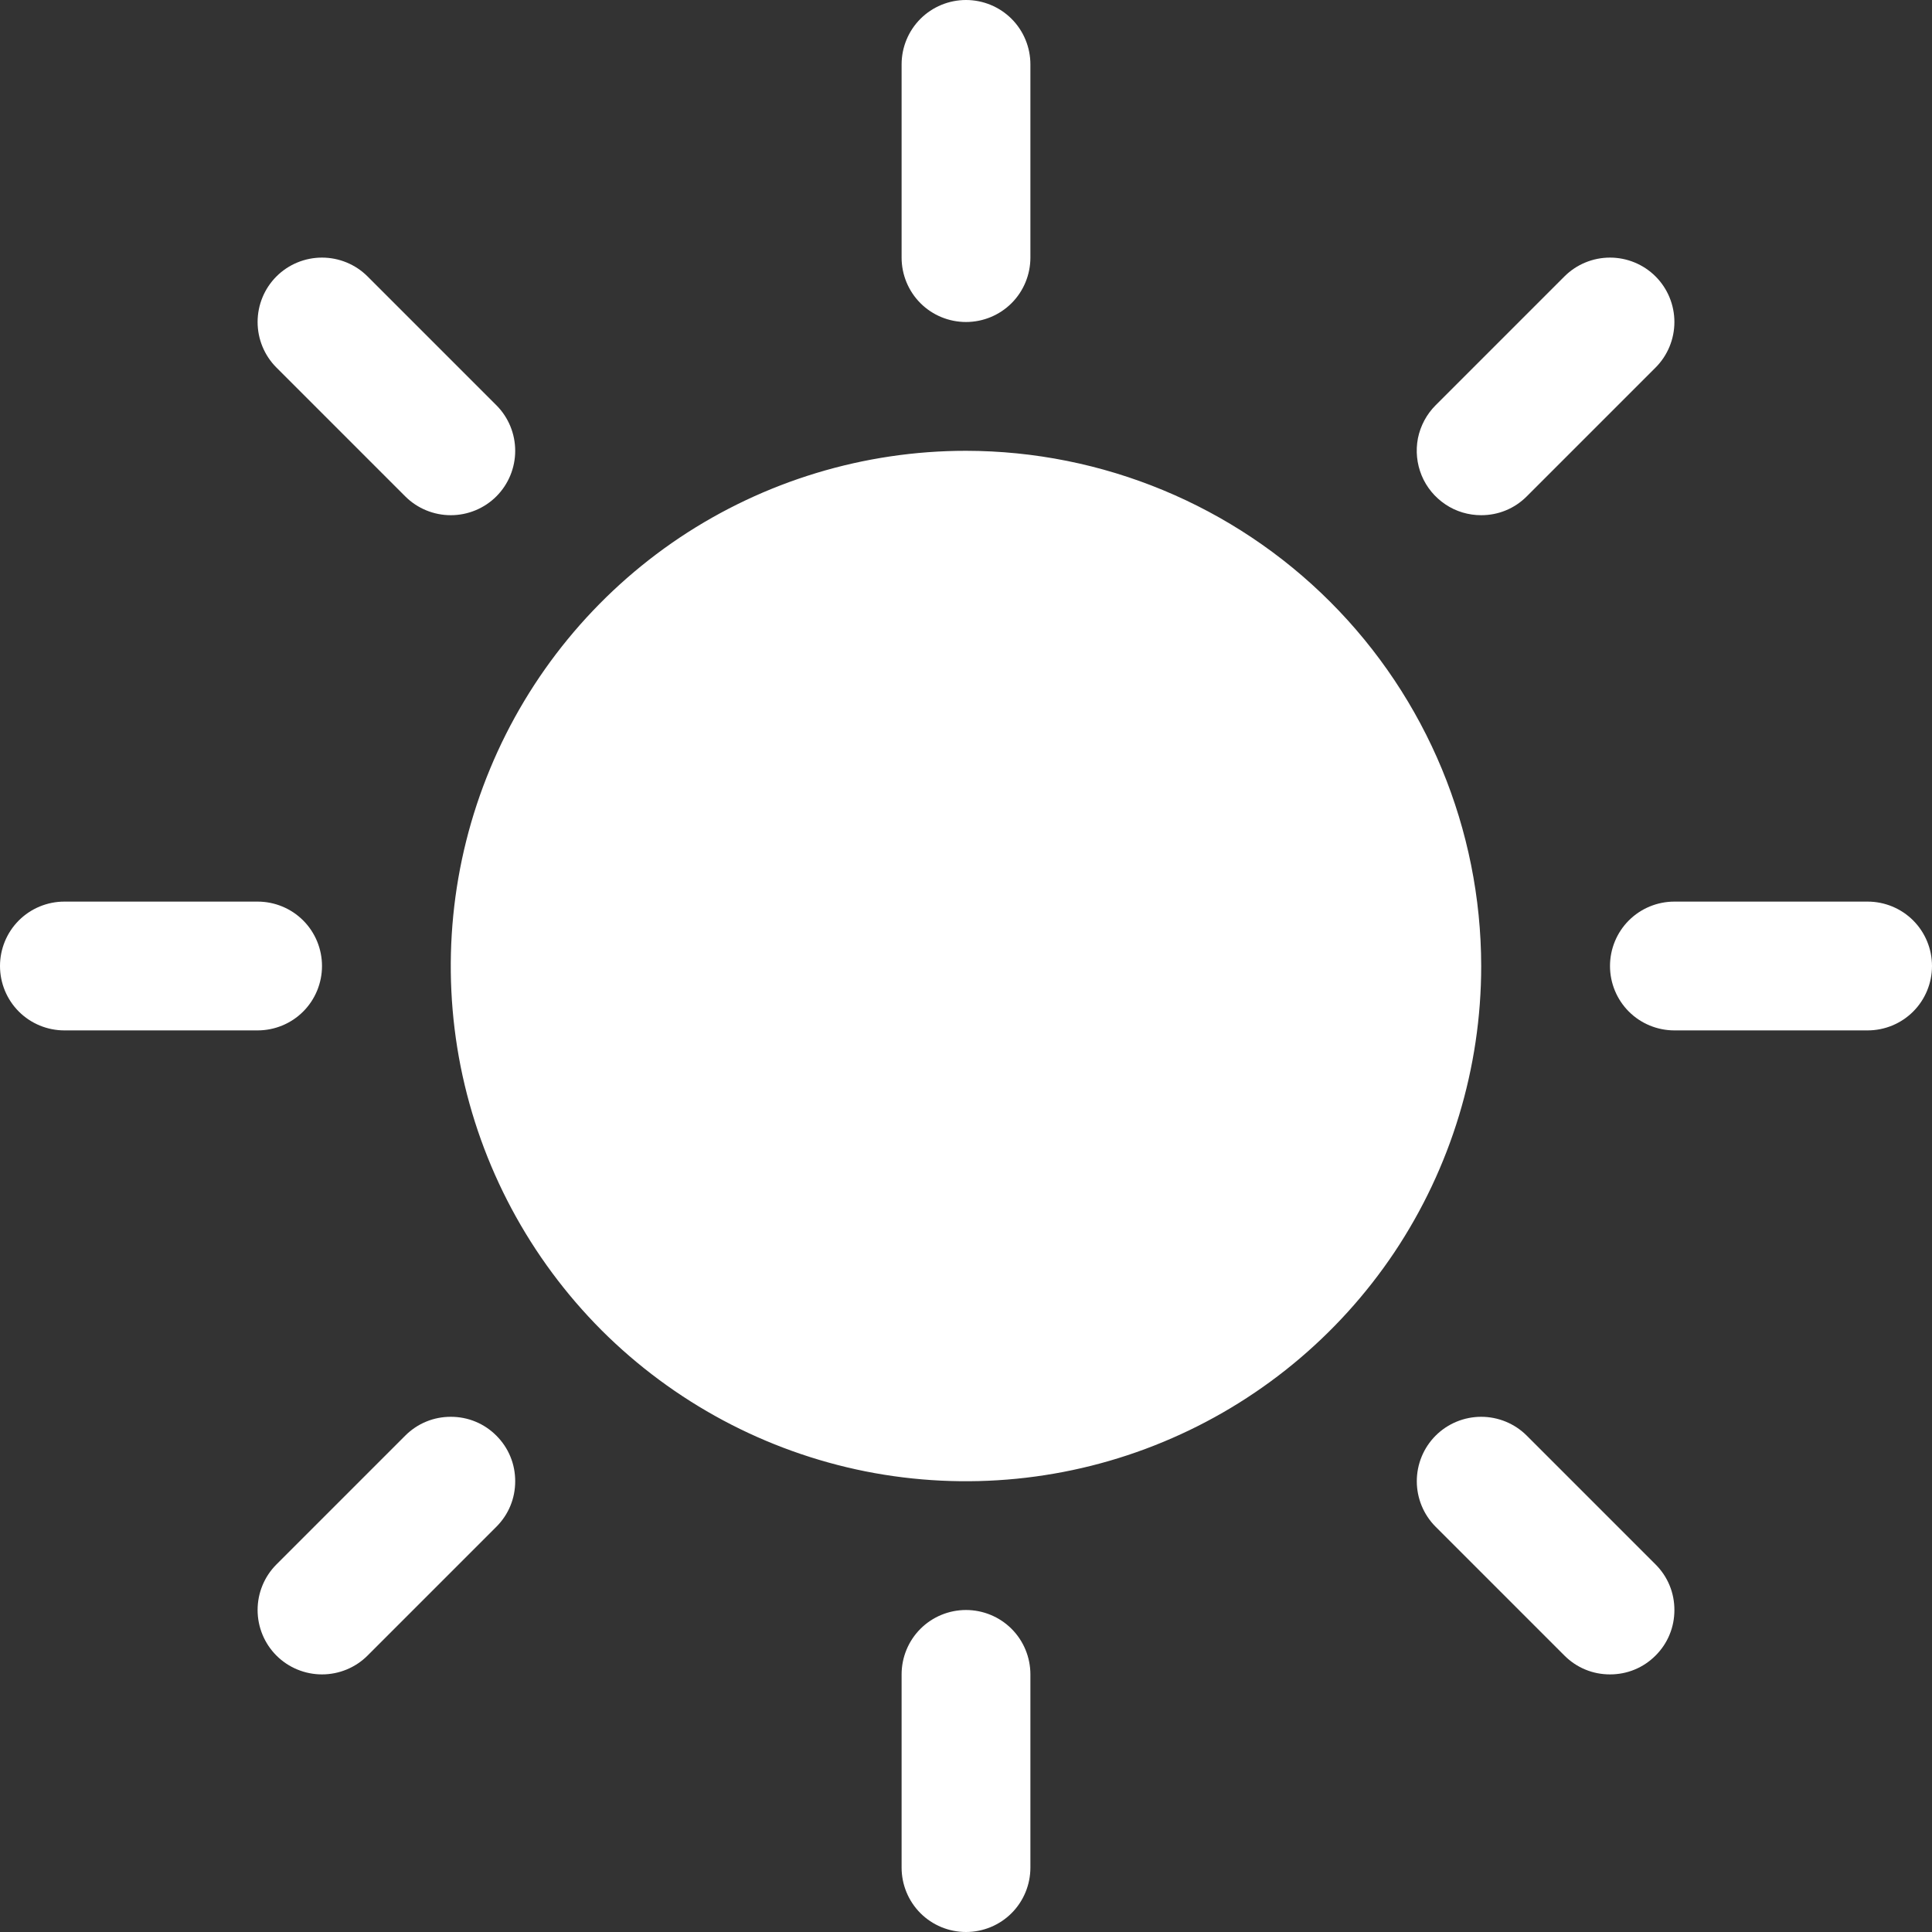 <svg xmlns="http://www.w3.org/2000/svg" fill="none" viewBox="0 0 12 12">
    <rect x="0" y="0" width="12" height="12" fill="#333333" stroke="none"/>
    <path d="M5.6 1.6V0.4C5.6 0.294 5.642 0.192 5.717 0.117C5.792 0.042 5.894 0 6 0C6.106 0 6.208 0.042 6.283 0.117C6.358 0.192 6.4 0.294 6.4 0.4V1.6C6.4 1.706 6.358 1.808 6.283 1.883C6.208 1.958 6.106 2 6 2C5.894 2 5.792 1.958 5.717 1.883C5.642 1.808 5.6 1.706 5.6 1.6ZM6 2.8C5.367 2.8 4.748 2.988 4.222 3.339C3.696 3.691 3.286 4.191 3.044 4.775C2.801 5.36 2.738 6.004 2.861 6.624C2.985 7.245 3.29 7.815 3.737 8.263C4.185 8.71 4.755 9.015 5.376 9.139C5.996 9.262 6.64 9.199 7.225 8.956C7.809 8.714 8.309 8.304 8.661 7.778C9.012 7.252 9.2 6.633 9.2 6C9.199 5.152 8.862 4.338 8.262 3.738C7.662 3.138 6.848 2.801 6 2.8ZM2.517 3.083C2.592 3.158 2.694 3.2 2.8 3.2C2.906 3.2 3.008 3.158 3.083 3.083C3.158 3.008 3.2 2.906 3.2 2.8C3.2 2.694 3.158 2.592 3.083 2.517L2.283 1.717C2.208 1.642 2.106 1.6 2 1.6C1.894 1.6 1.792 1.642 1.717 1.717C1.642 1.792 1.6 1.894 1.6 2C1.6 2.106 1.642 2.208 1.717 2.283L2.517 3.083ZM2.517 8.917L1.717 9.717C1.642 9.792 1.6 9.894 1.6 10C1.6 10.106 1.642 10.208 1.717 10.283C1.792 10.358 1.894 10.4 2 10.4C2.106 10.4 2.208 10.358 2.283 10.283L3.083 9.483C3.12 9.446 3.15 9.402 3.17 9.353C3.19 9.305 3.2 9.253 3.2 9.2C3.2 9.147 3.19 9.095 3.17 9.047C3.15 8.998 3.12 8.954 3.083 8.917C3.046 8.88 3.002 8.85 2.953 8.83C2.905 8.81 2.853 8.8 2.8 8.8C2.747 8.8 2.695 8.81 2.647 8.83C2.598 8.85 2.554 8.88 2.517 8.917ZM9.2 3.2C9.253 3.2 9.305 3.19 9.353 3.17C9.402 3.15 9.446 3.12 9.483 3.083L10.283 2.283C10.358 2.208 10.4 2.106 10.4 2C10.4 1.894 10.358 1.792 10.283 1.717C10.208 1.642 10.106 1.6 10 1.6C9.894 1.6 9.792 1.642 9.717 1.717L8.917 2.517C8.861 2.573 8.823 2.644 8.807 2.722C8.792 2.8 8.8 2.88 8.83 2.953C8.86 3.026 8.912 3.089 8.978 3.133C9.043 3.177 9.121 3.2 9.2 3.2ZM9.483 8.917C9.408 8.842 9.306 8.8 9.2 8.8C9.094 8.8 8.992 8.842 8.917 8.917C8.842 8.992 8.8 9.094 8.8 9.2C8.8 9.306 8.842 9.408 8.917 9.483L9.717 10.283C9.754 10.32 9.798 10.35 9.847 10.37C9.895 10.39 9.947 10.4 10 10.4C10.053 10.4 10.105 10.39 10.153 10.37C10.202 10.35 10.246 10.32 10.283 10.283C10.32 10.246 10.35 10.202 10.37 10.153C10.39 10.105 10.4 10.053 10.4 10C10.4 9.947 10.39 9.895 10.37 9.847C10.35 9.798 10.32 9.754 10.283 9.717L9.483 8.917ZM2 6C2 5.894 1.958 5.792 1.883 5.717C1.808 5.642 1.706 5.6 1.6 5.6H0.4C0.294 5.6 0.192 5.642 0.117 5.717C0.042 5.792 0 5.894 0 6C0 6.106 0.042 6.208 0.117 6.283C0.192 6.358 0.294 6.4 0.4 6.4H1.6C1.706 6.4 1.808 6.358 1.883 6.283C1.958 6.208 2 6.106 2 6ZM6 10C5.894 10 5.792 10.042 5.717 10.117C5.642 10.192 5.6 10.294 5.6 10.4V11.6C5.6 11.706 5.642 11.808 5.717 11.883C5.792 11.958 5.894 12 6 12C6.106 12 6.208 11.958 6.283 11.883C6.358 11.808 6.4 11.706 6.4 11.6V10.4C6.4 10.294 6.358 10.192 6.283 10.117C6.208 10.042 6.106 10 6 10ZM11.6 5.6H10.4C10.294 5.6 10.192 5.642 10.117 5.717C10.042 5.792 10 5.894 10 6C10 6.106 10.042 6.208 10.117 6.283C10.192 6.358 10.294 6.4 10.4 6.4H11.6C11.706 6.4 11.808 6.358 11.883 6.283C11.958 6.208 12 6.106 12 6C12 5.894 11.958 5.792 11.883 5.717C11.808 5.642 11.706 5.6 11.6 5.6Z" fill="white"/>
</svg>